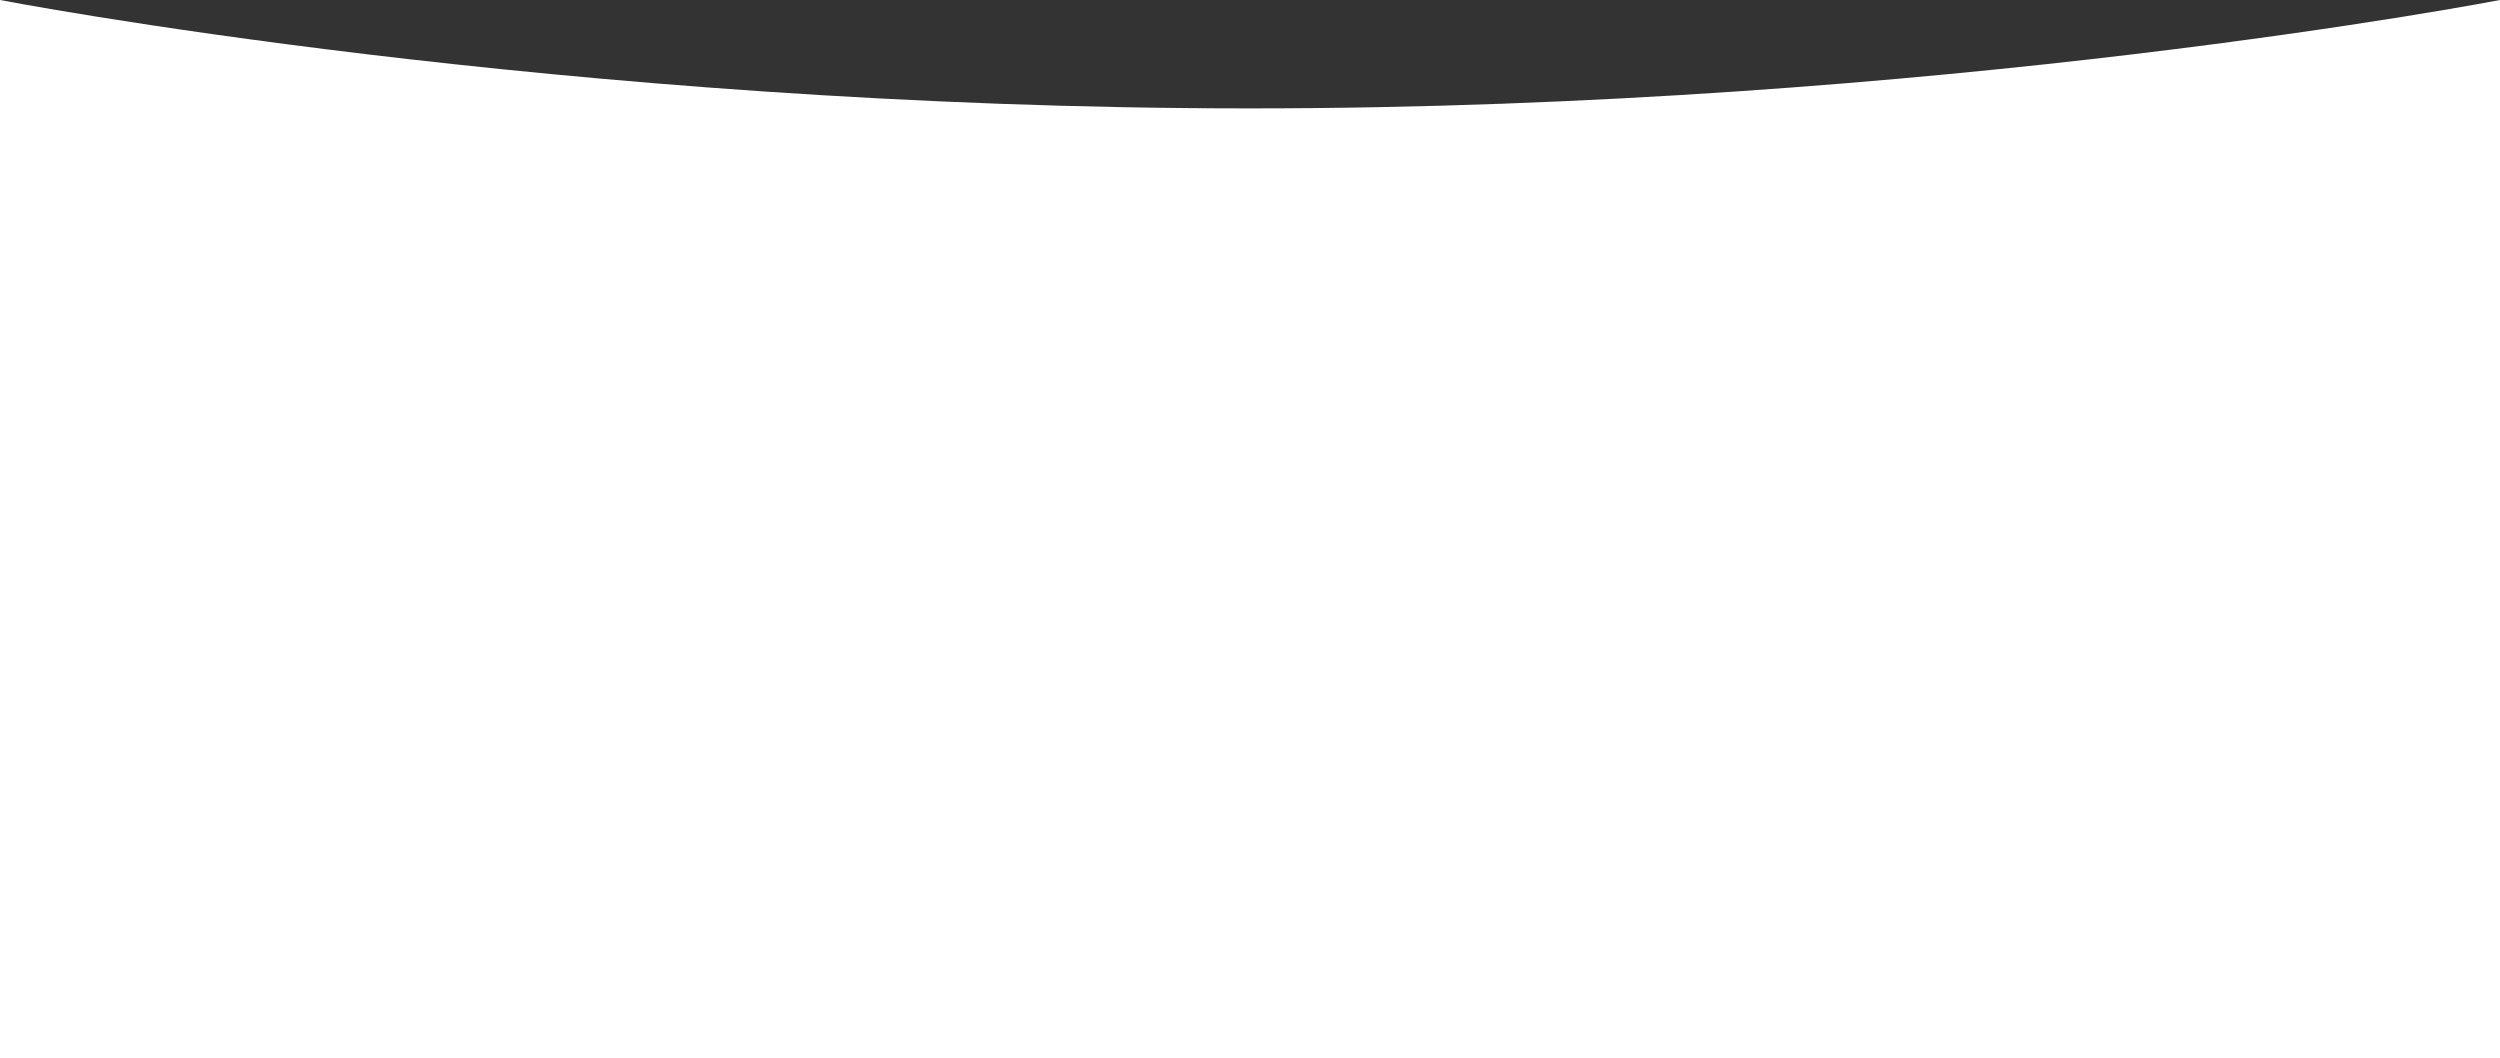 <svg id="Layer_1" data-name="Layer 1" xmlns="http://www.w3.org/2000/svg" viewBox="0 0 250 105.84">
  <rect x="0" y="0" width="250" height="105.84" fill="#333333" stroke="none"/>
  <defs>
    <style>
      .cls-1 {
        fill: #fff;
      }
    </style>
  </defs>
  <title>card-bg-depression</title>
  <path class="cls-1" d="M250,107H0V1.16S56,12,125,12,250,1.16,250,1.16Z" transform="translate(0 -1.16)"/>
</svg>
